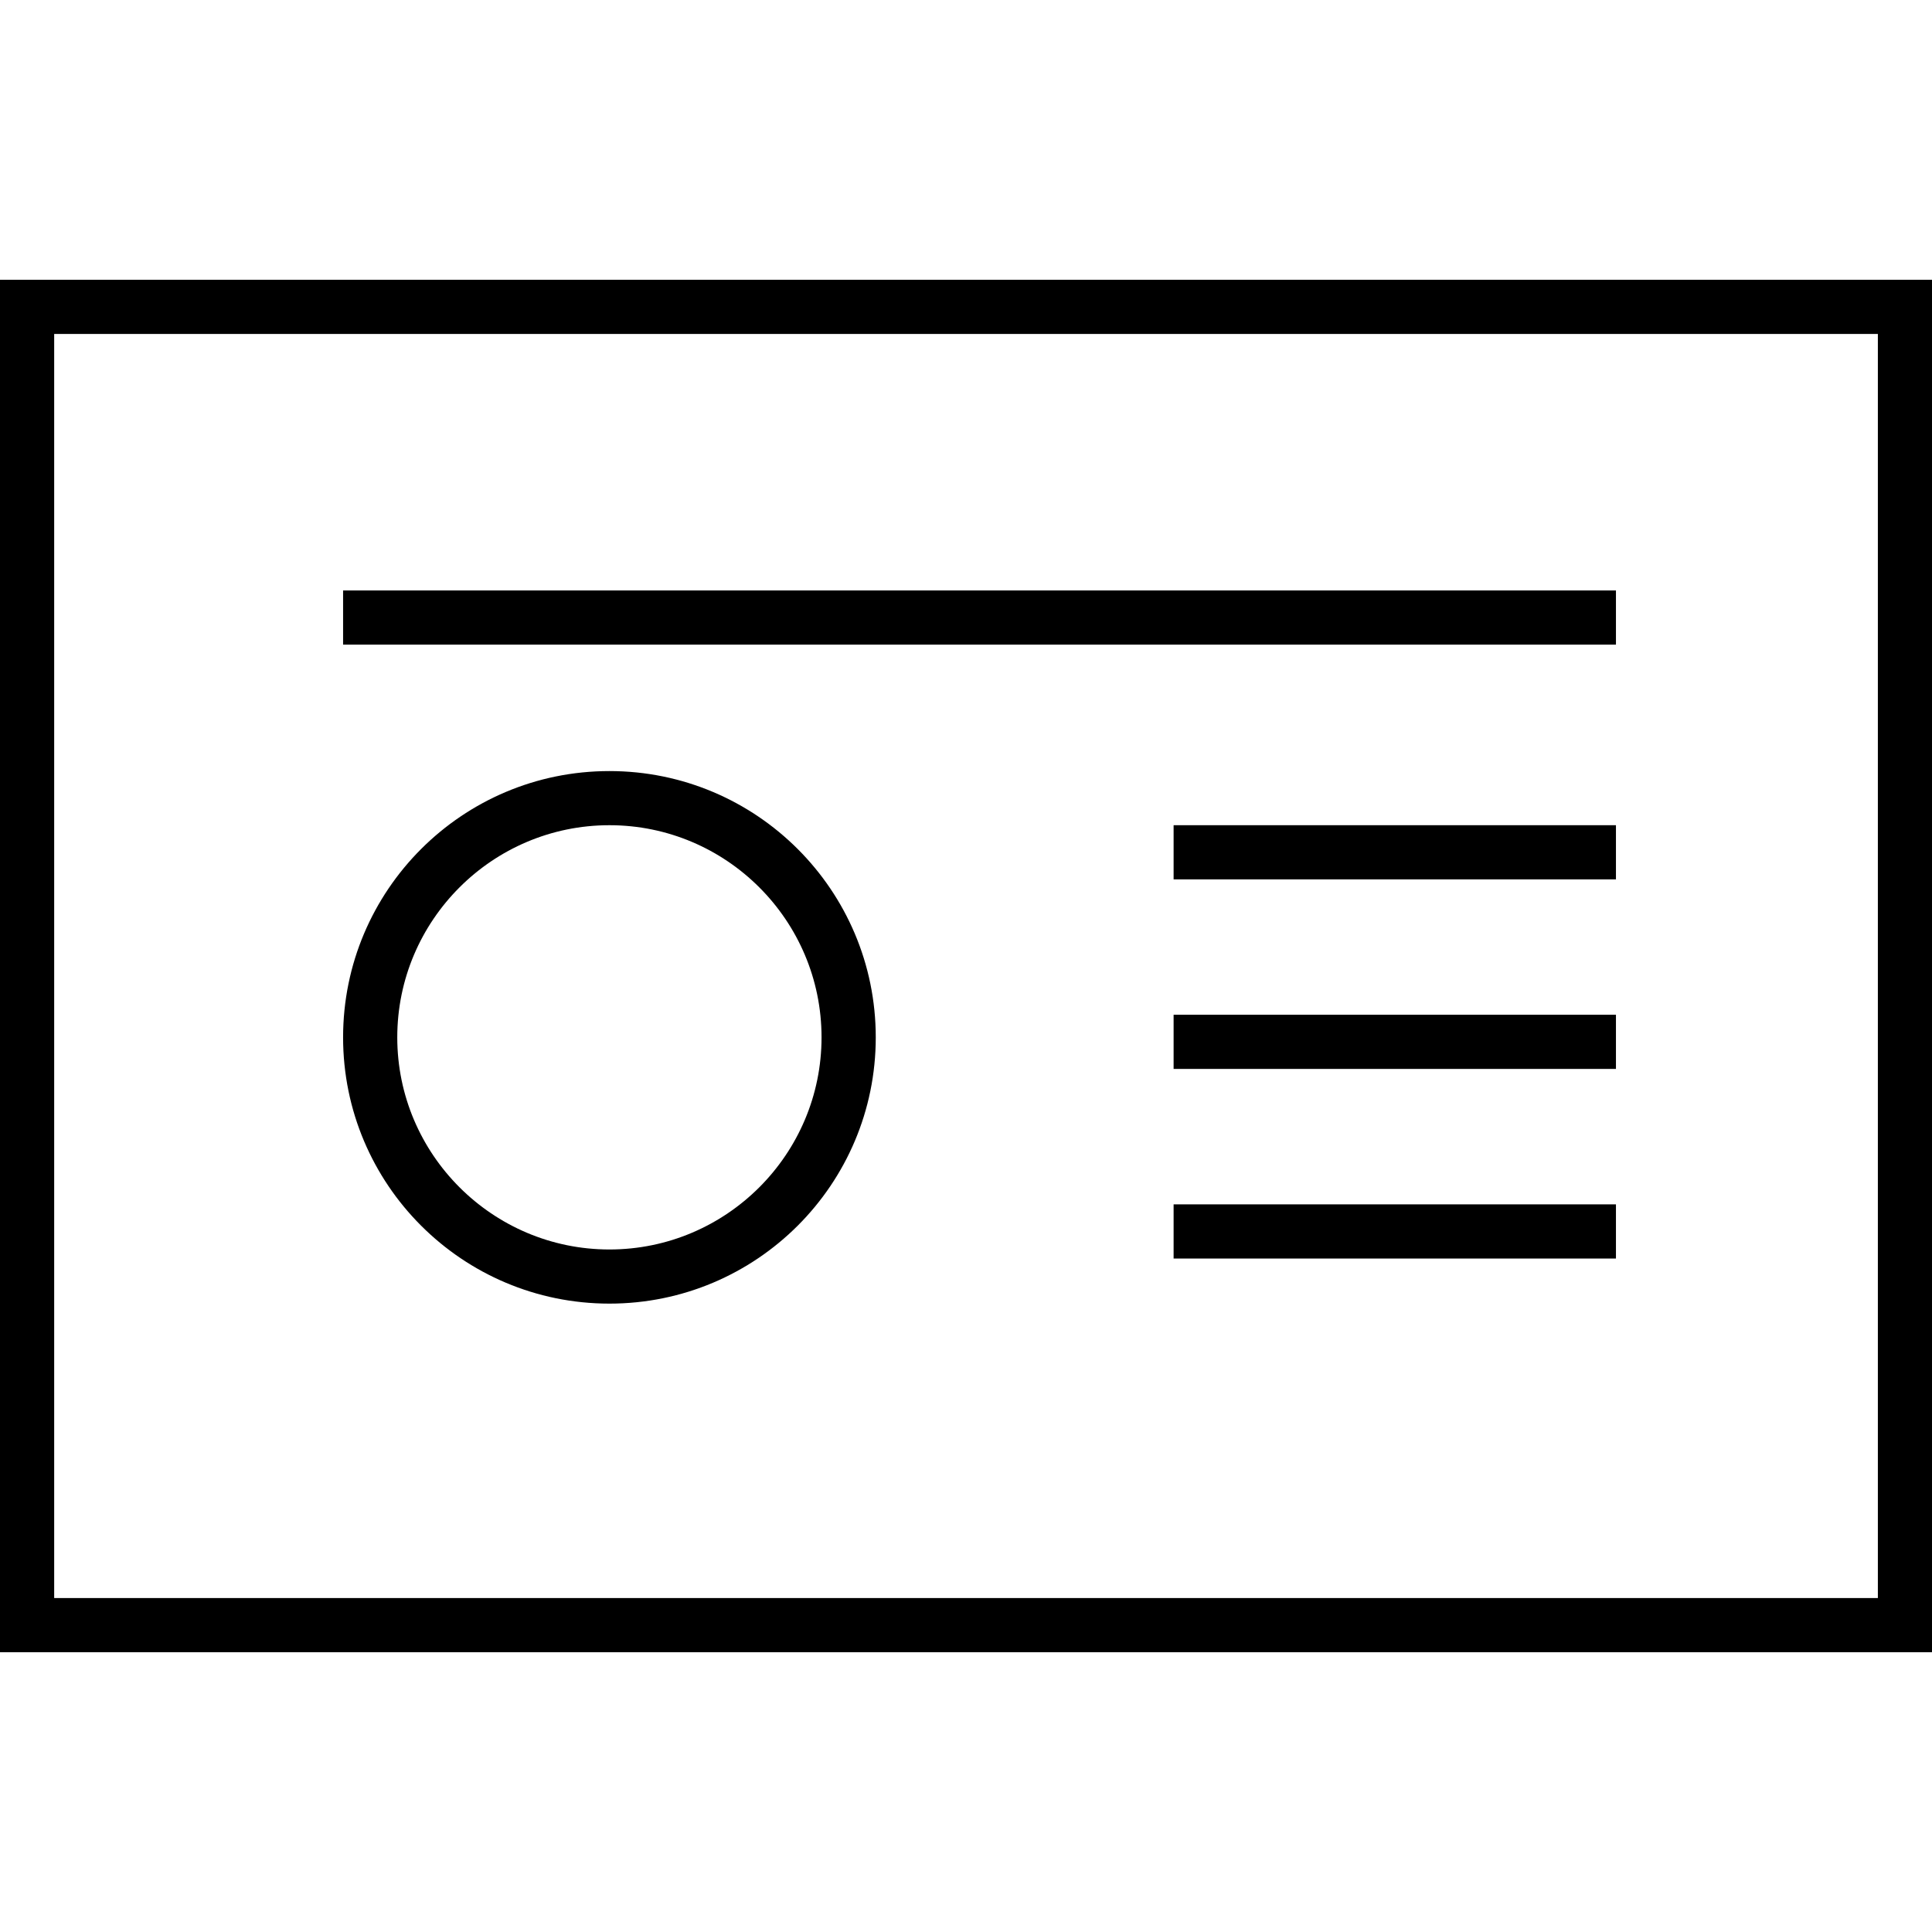 <?xml version="1.0" encoding="utf-8"?>
<!-- Generator: Adobe Illustrator 16.0.0, SVG Export Plug-In . SVG Version: 6.00 Build 0)  -->
<!DOCTYPE svg PUBLIC "-//W3C//DTD SVG 1.1//EN" "http://www.w3.org/Graphics/SVG/1.1/DTD/svg11.dtd">
<svg version="1.1" id="Layer_1" xmlns="http://www.w3.org/2000/svg" xmlns:xlink="http://www.w3.org/1999/xlink" x="0px" y="0px"
	 width="48px" height="48px" viewBox="0 0 48 48" enable-background="new 0 0 48 48" xml:space="preserve">
<g>
	<path d="M48,41.049H0V6.951h48V41.049z M1.346,39.703h45.309V8.297H1.346V39.703z"/>
	<rect x="8.524" y="14.67" width="31.624" height="1.346"/>
	<rect x="29.158" y="20.502" width="10.99" height="1.346"/>
	<rect x="29.158" y="25.211" width="10.99" height="1.346"/>
	<rect x="29.158" y="29.922" width="10.99" height="1.346"/>
	<path d="M15.141,20.502c2.906,0,5.27,2.364,5.27,5.271c0,2.904-2.363,5.27-5.27,5.27c-2.906,0-5.271-2.365-5.271-5.27
		C9.87,22.866,12.235,20.502,15.141,20.502 M15.141,19.157c-3.655,0-6.617,2.961-6.617,6.616c0,3.654,2.962,6.615,6.617,6.615
		c3.654,0,6.617-2.961,6.617-6.615C21.758,22.118,18.795,19.157,15.141,19.157L15.141,19.157z"/>
</g>
</svg>
